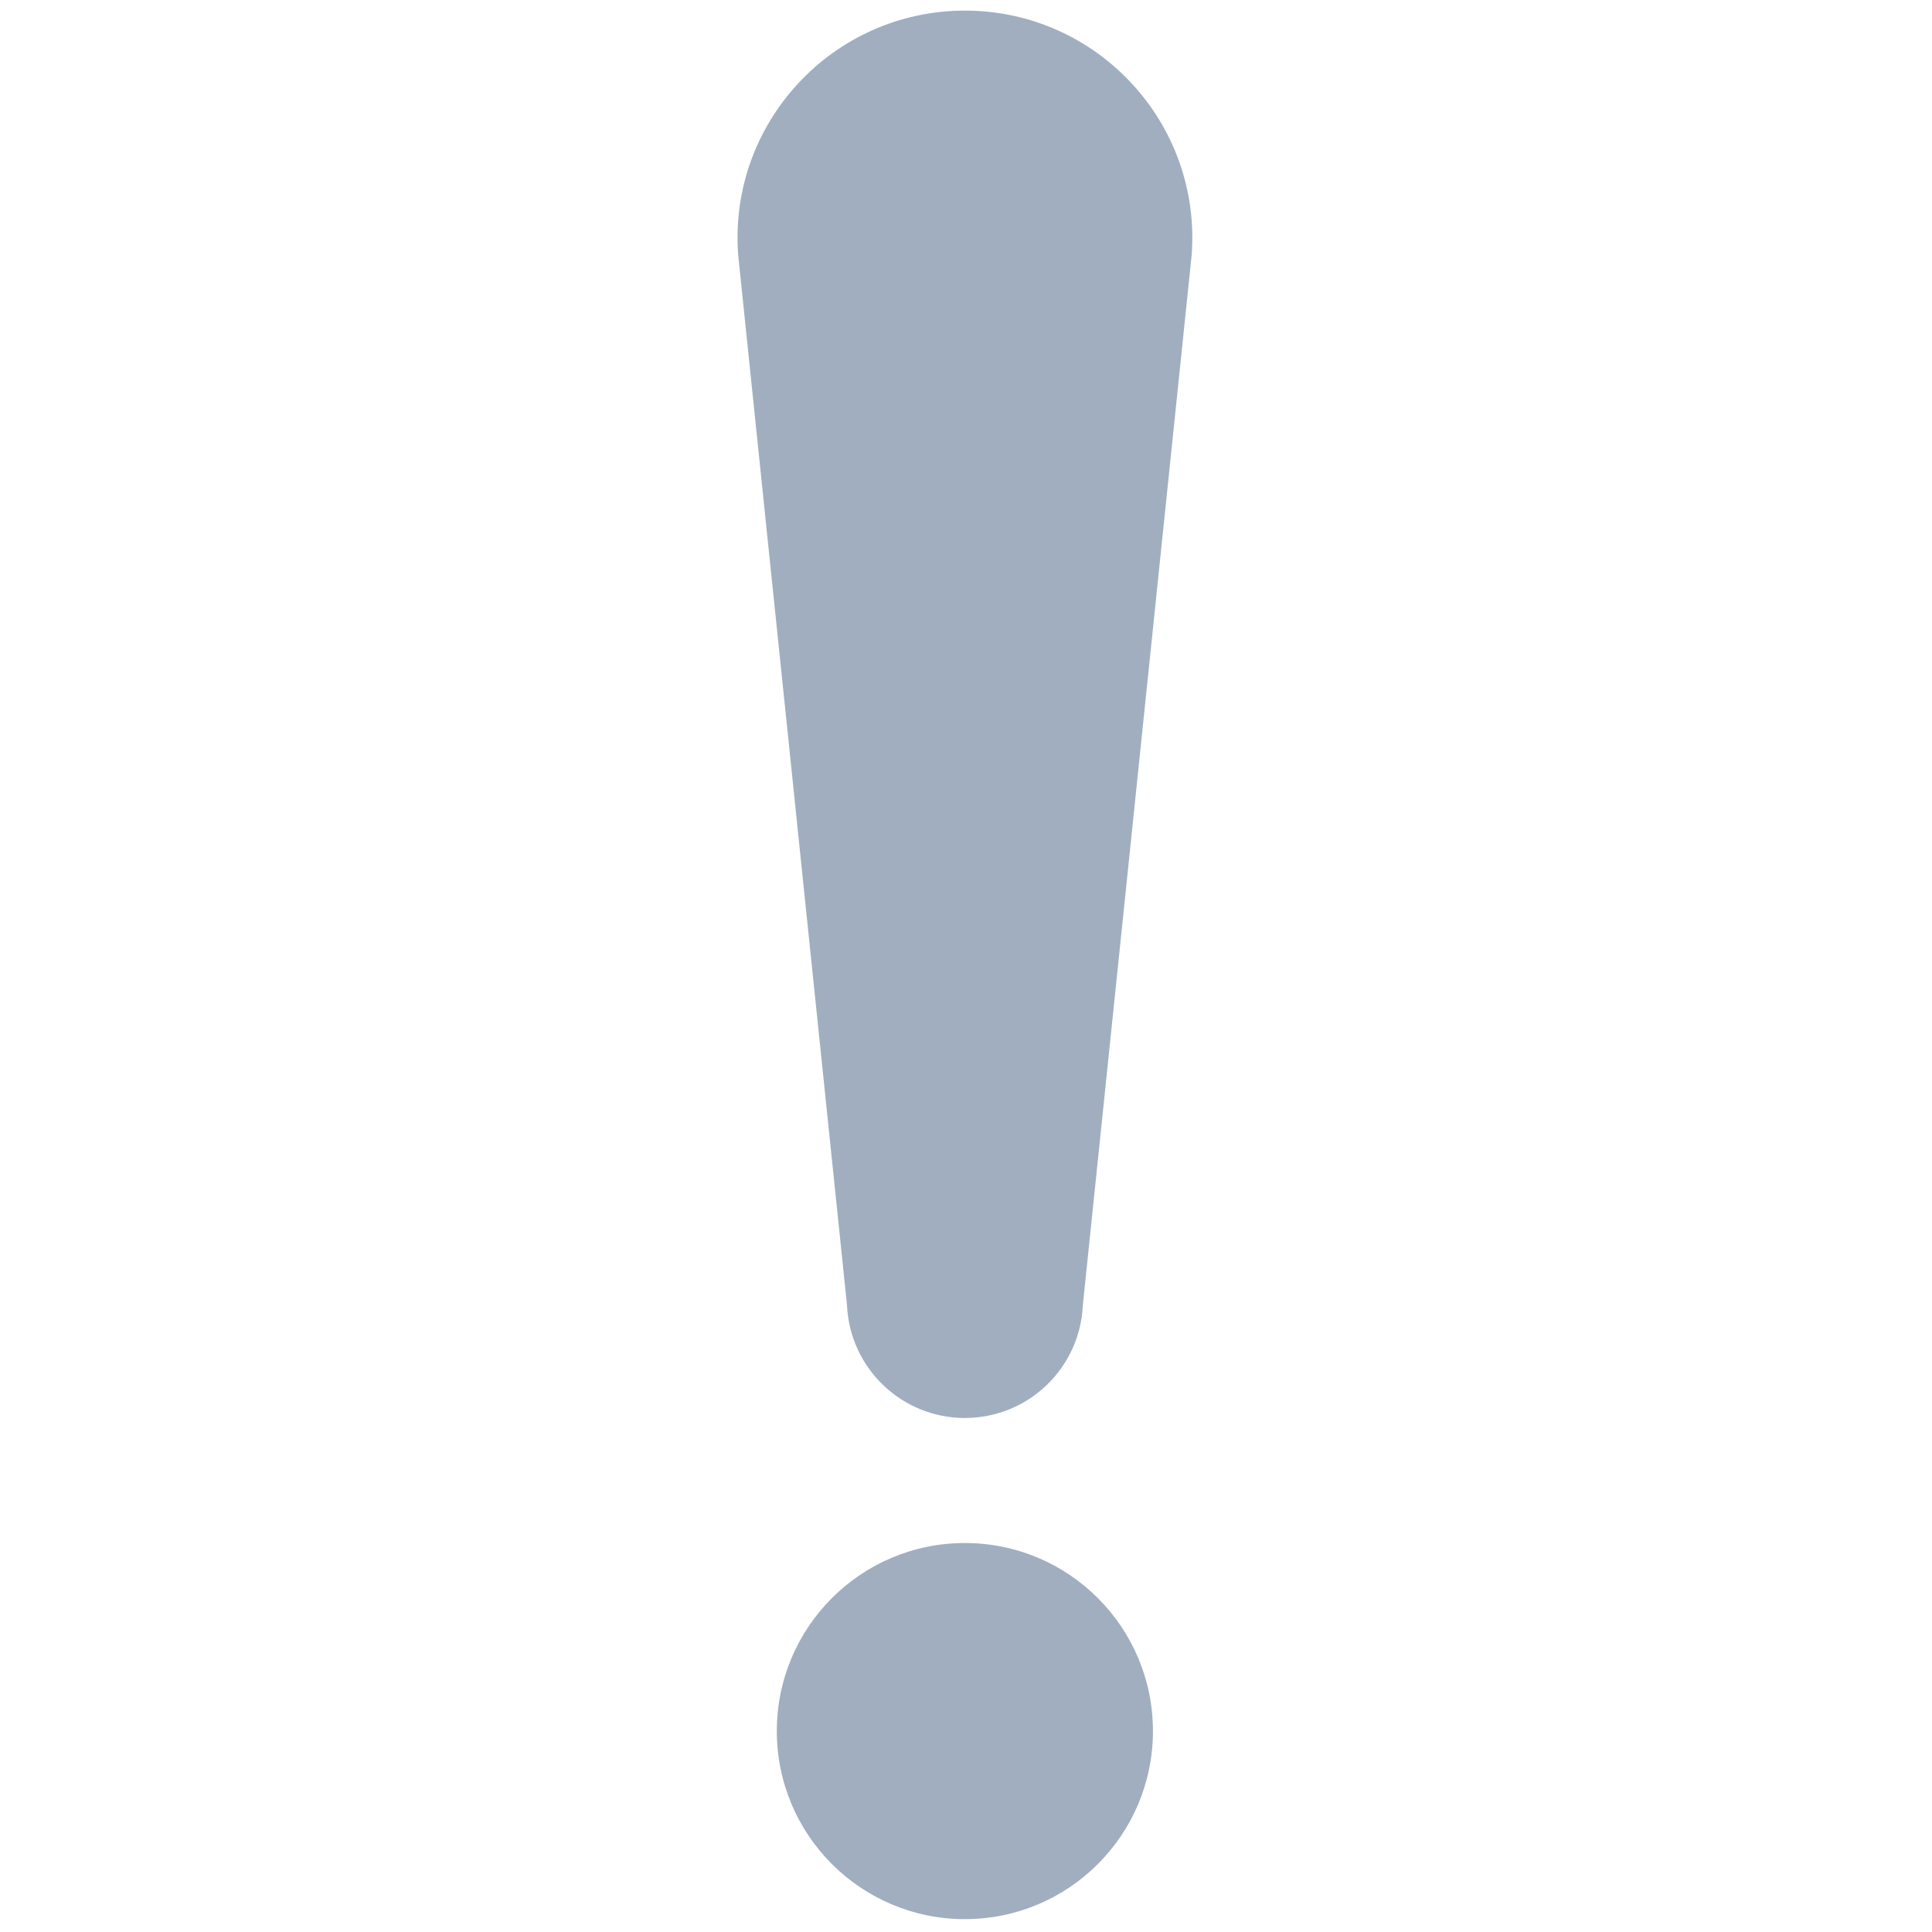 <svg xmlns="http://www.w3.org/2000/svg" version="1.1" width="256" height="256" viewBox="0 0 256 256"
    xml:space="preserve">

    <g style="stroke: none; stroke-width: 0; stroke-dasharray: none; stroke-linecap: butt; stroke-linejoin: miter; stroke-miterlimit: 10; fill: none; fill-rule: nonzero; opacity: 1;"
        transform="translate(1.407 1.407) scale(2.81 2.81)">
        <path
            d="M 45 66.364 L 45 66.364 c -2.979 0 -5.429 -2.345 -5.56 -5.321 l -5.132 -49.519 C 33.841 5.304 38.762 0 45 0 h 0 c 6.238 0 11.159 5.304 10.692 11.524 L 50.56 61.043 C 50.429 64.019 47.979 66.364 45 66.364 z"
            style="stroke: none; stroke-width: 1; stroke-dasharray: none; stroke-linecap: butt; stroke-linejoin: miter; stroke-miterlimit: 10; fill: #A0AEC0; fill-rule: nonzero; opacity: 1;"
            transform=" matrix(1 0 0 1 0 0) " stroke-linecap="round" />
        <circle cx="44.998" cy="81.128" r="8.868"
            style="stroke: none; stroke-width: 1; stroke-dasharray: none; stroke-linecap: butt; stroke-linejoin: miter; stroke-miterlimit: 10; fill: #A0AEC0; fill-rule: nonzero; opacity: 1;"
            transform="  matrix(1 0 0 1 0 0) " />
    </g>
</svg>